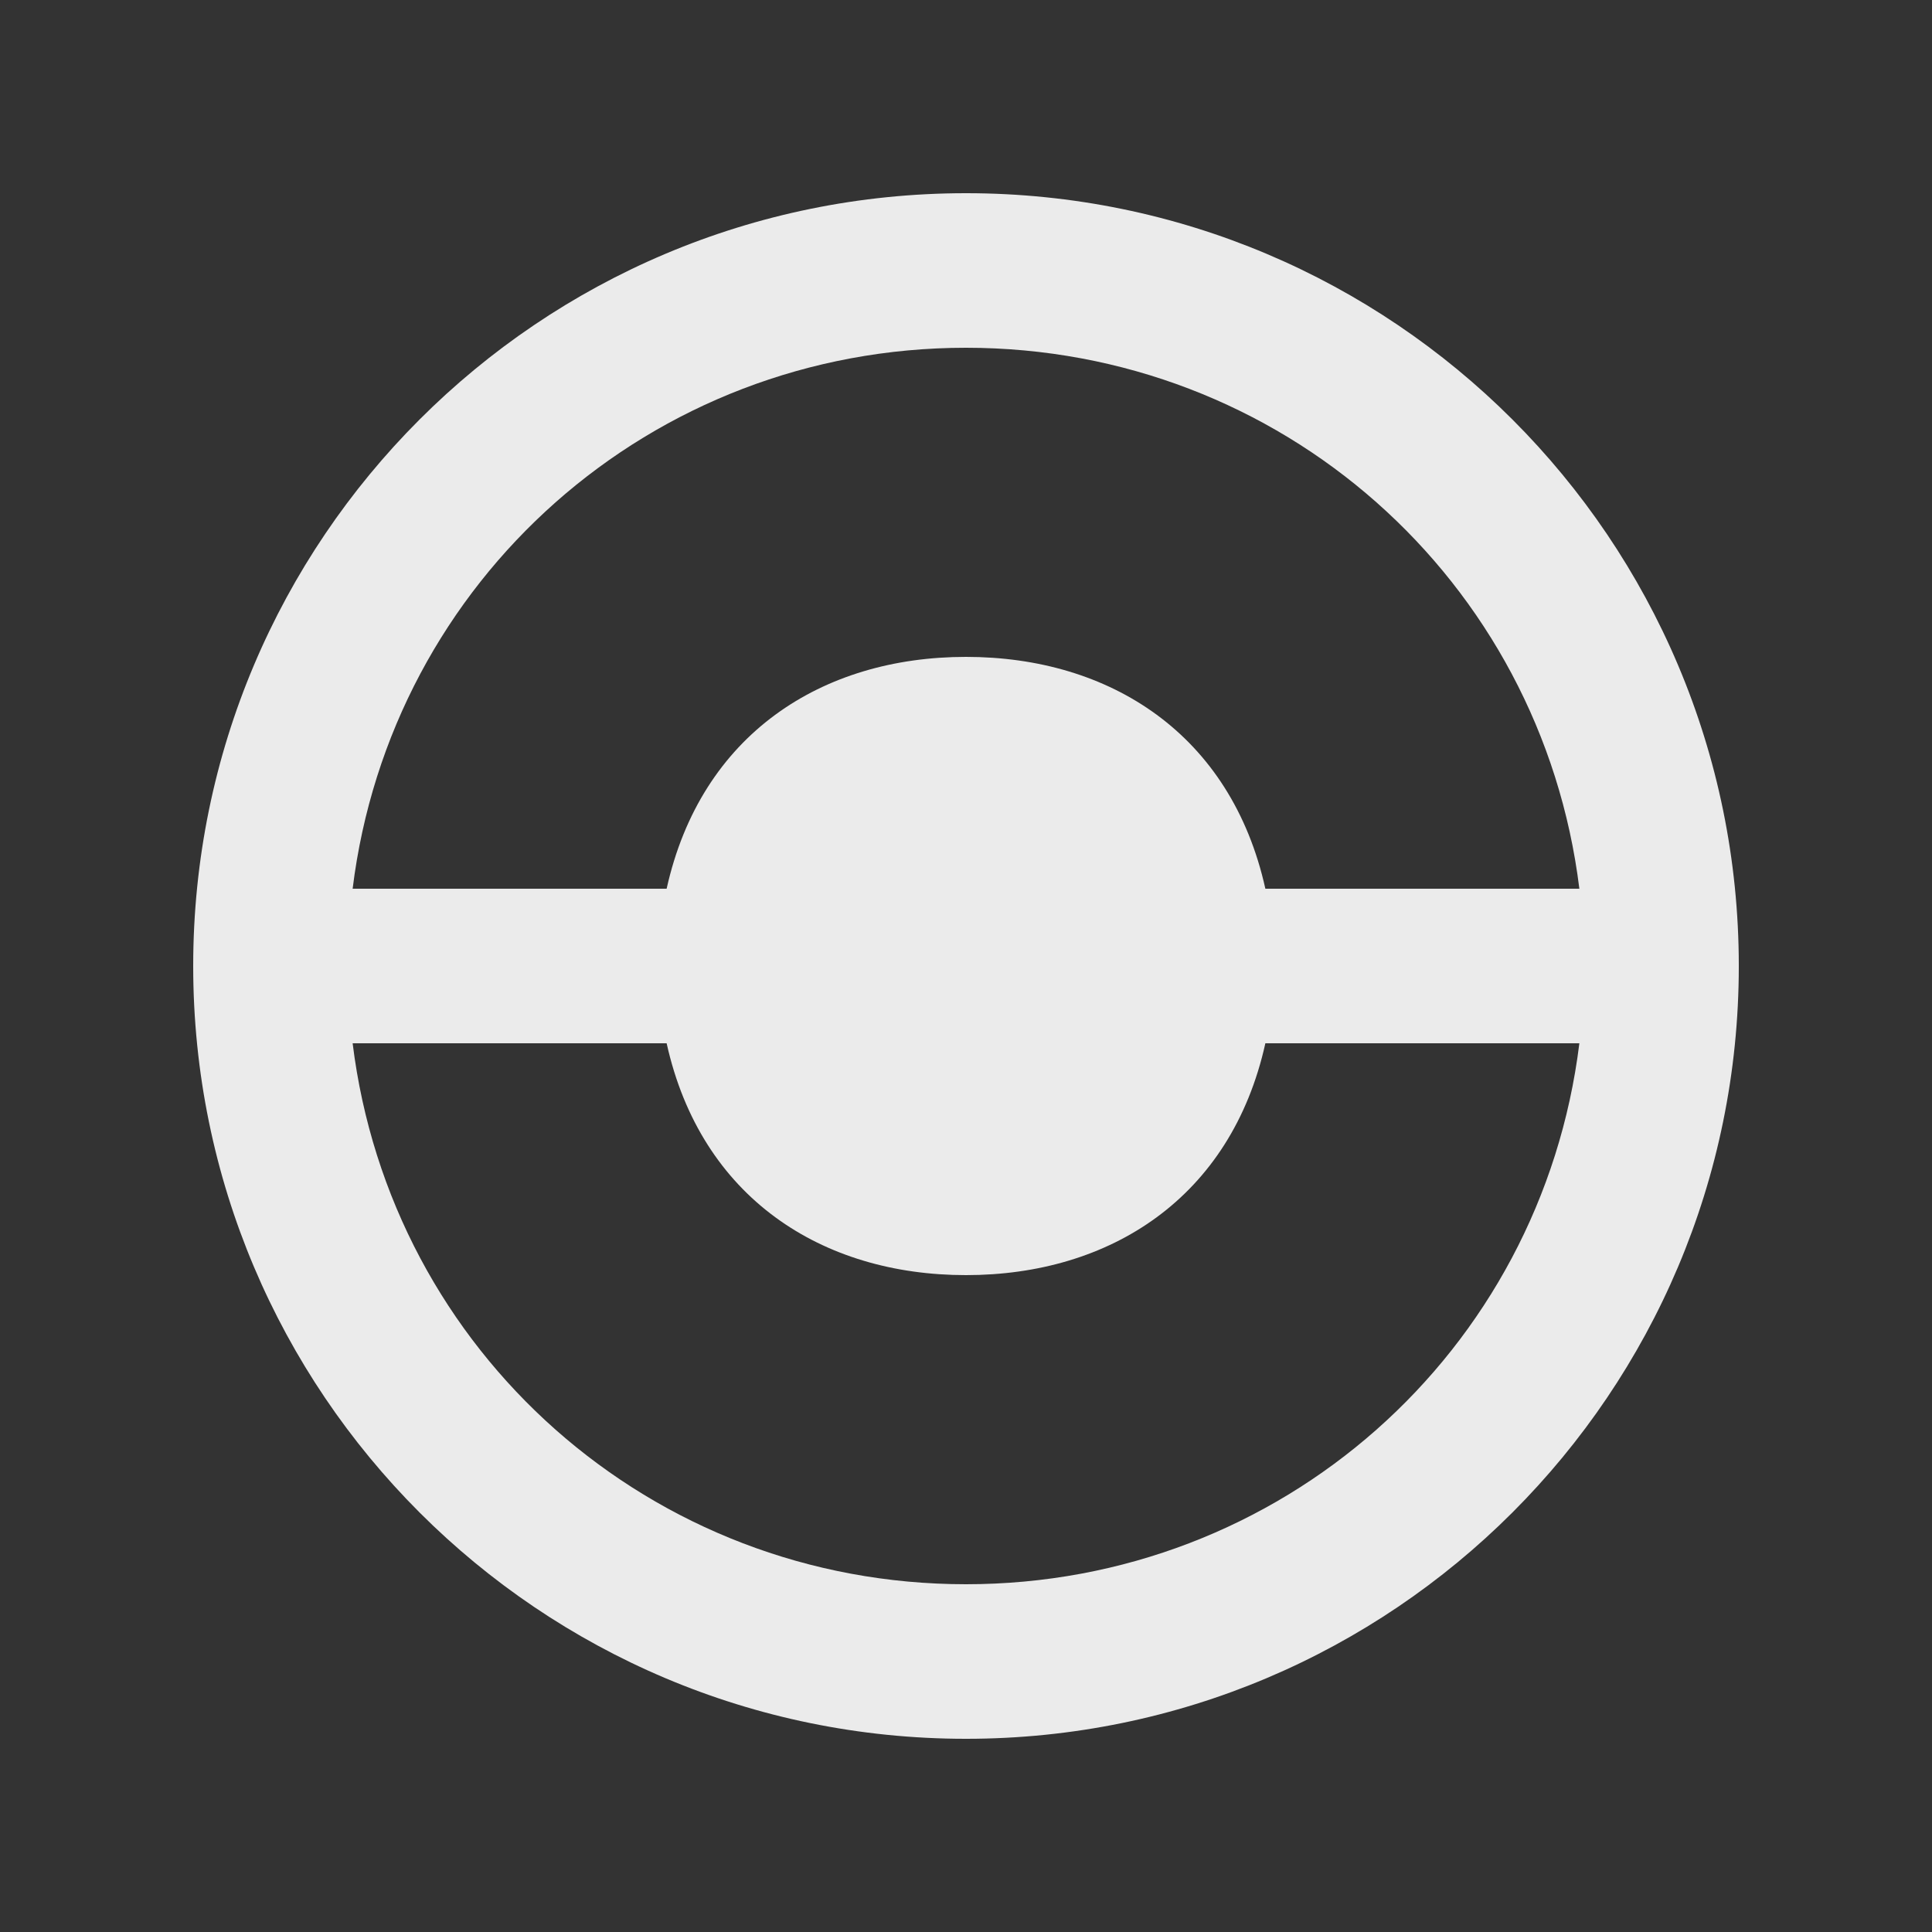 <!-- Generated by IcoMoon.io -->
<svg version="1.1" xmlns="http://www.w3.org/2000/svg" width="40" height="40" viewBox="0 0 40 40">
<rect x="0" y="0" width="40" height="40" fill="#333333" stroke="none"/>
<title>mp-wheel-</title>
<path fill="#ebebeb" d="M20 32.8c-6.517 0-11.91-4.8-12.699-11.2h6.501c0.71 3.2 3.216 4.8 6.198 4.8s5.488-1.6 6.198-4.8h6.501c-0.789 6.4-6.182 11.2-12.699 11.2zM20 7.2c6.517 0 11.91 4.8 12.699 11.2h-6.501c-0.71-3.2-3.216-4.8-6.198-4.8s-5.488 1.6-6.198 4.8h-6.501c0.789-6.4 6.182-11.2 12.699-11.2zM20 4c-8.837 0-16 7.163-16 16s7.163 16 16 16c8.837 0 16-7.163 16-16s-7.163-16-16-16z"></path>
</svg>
